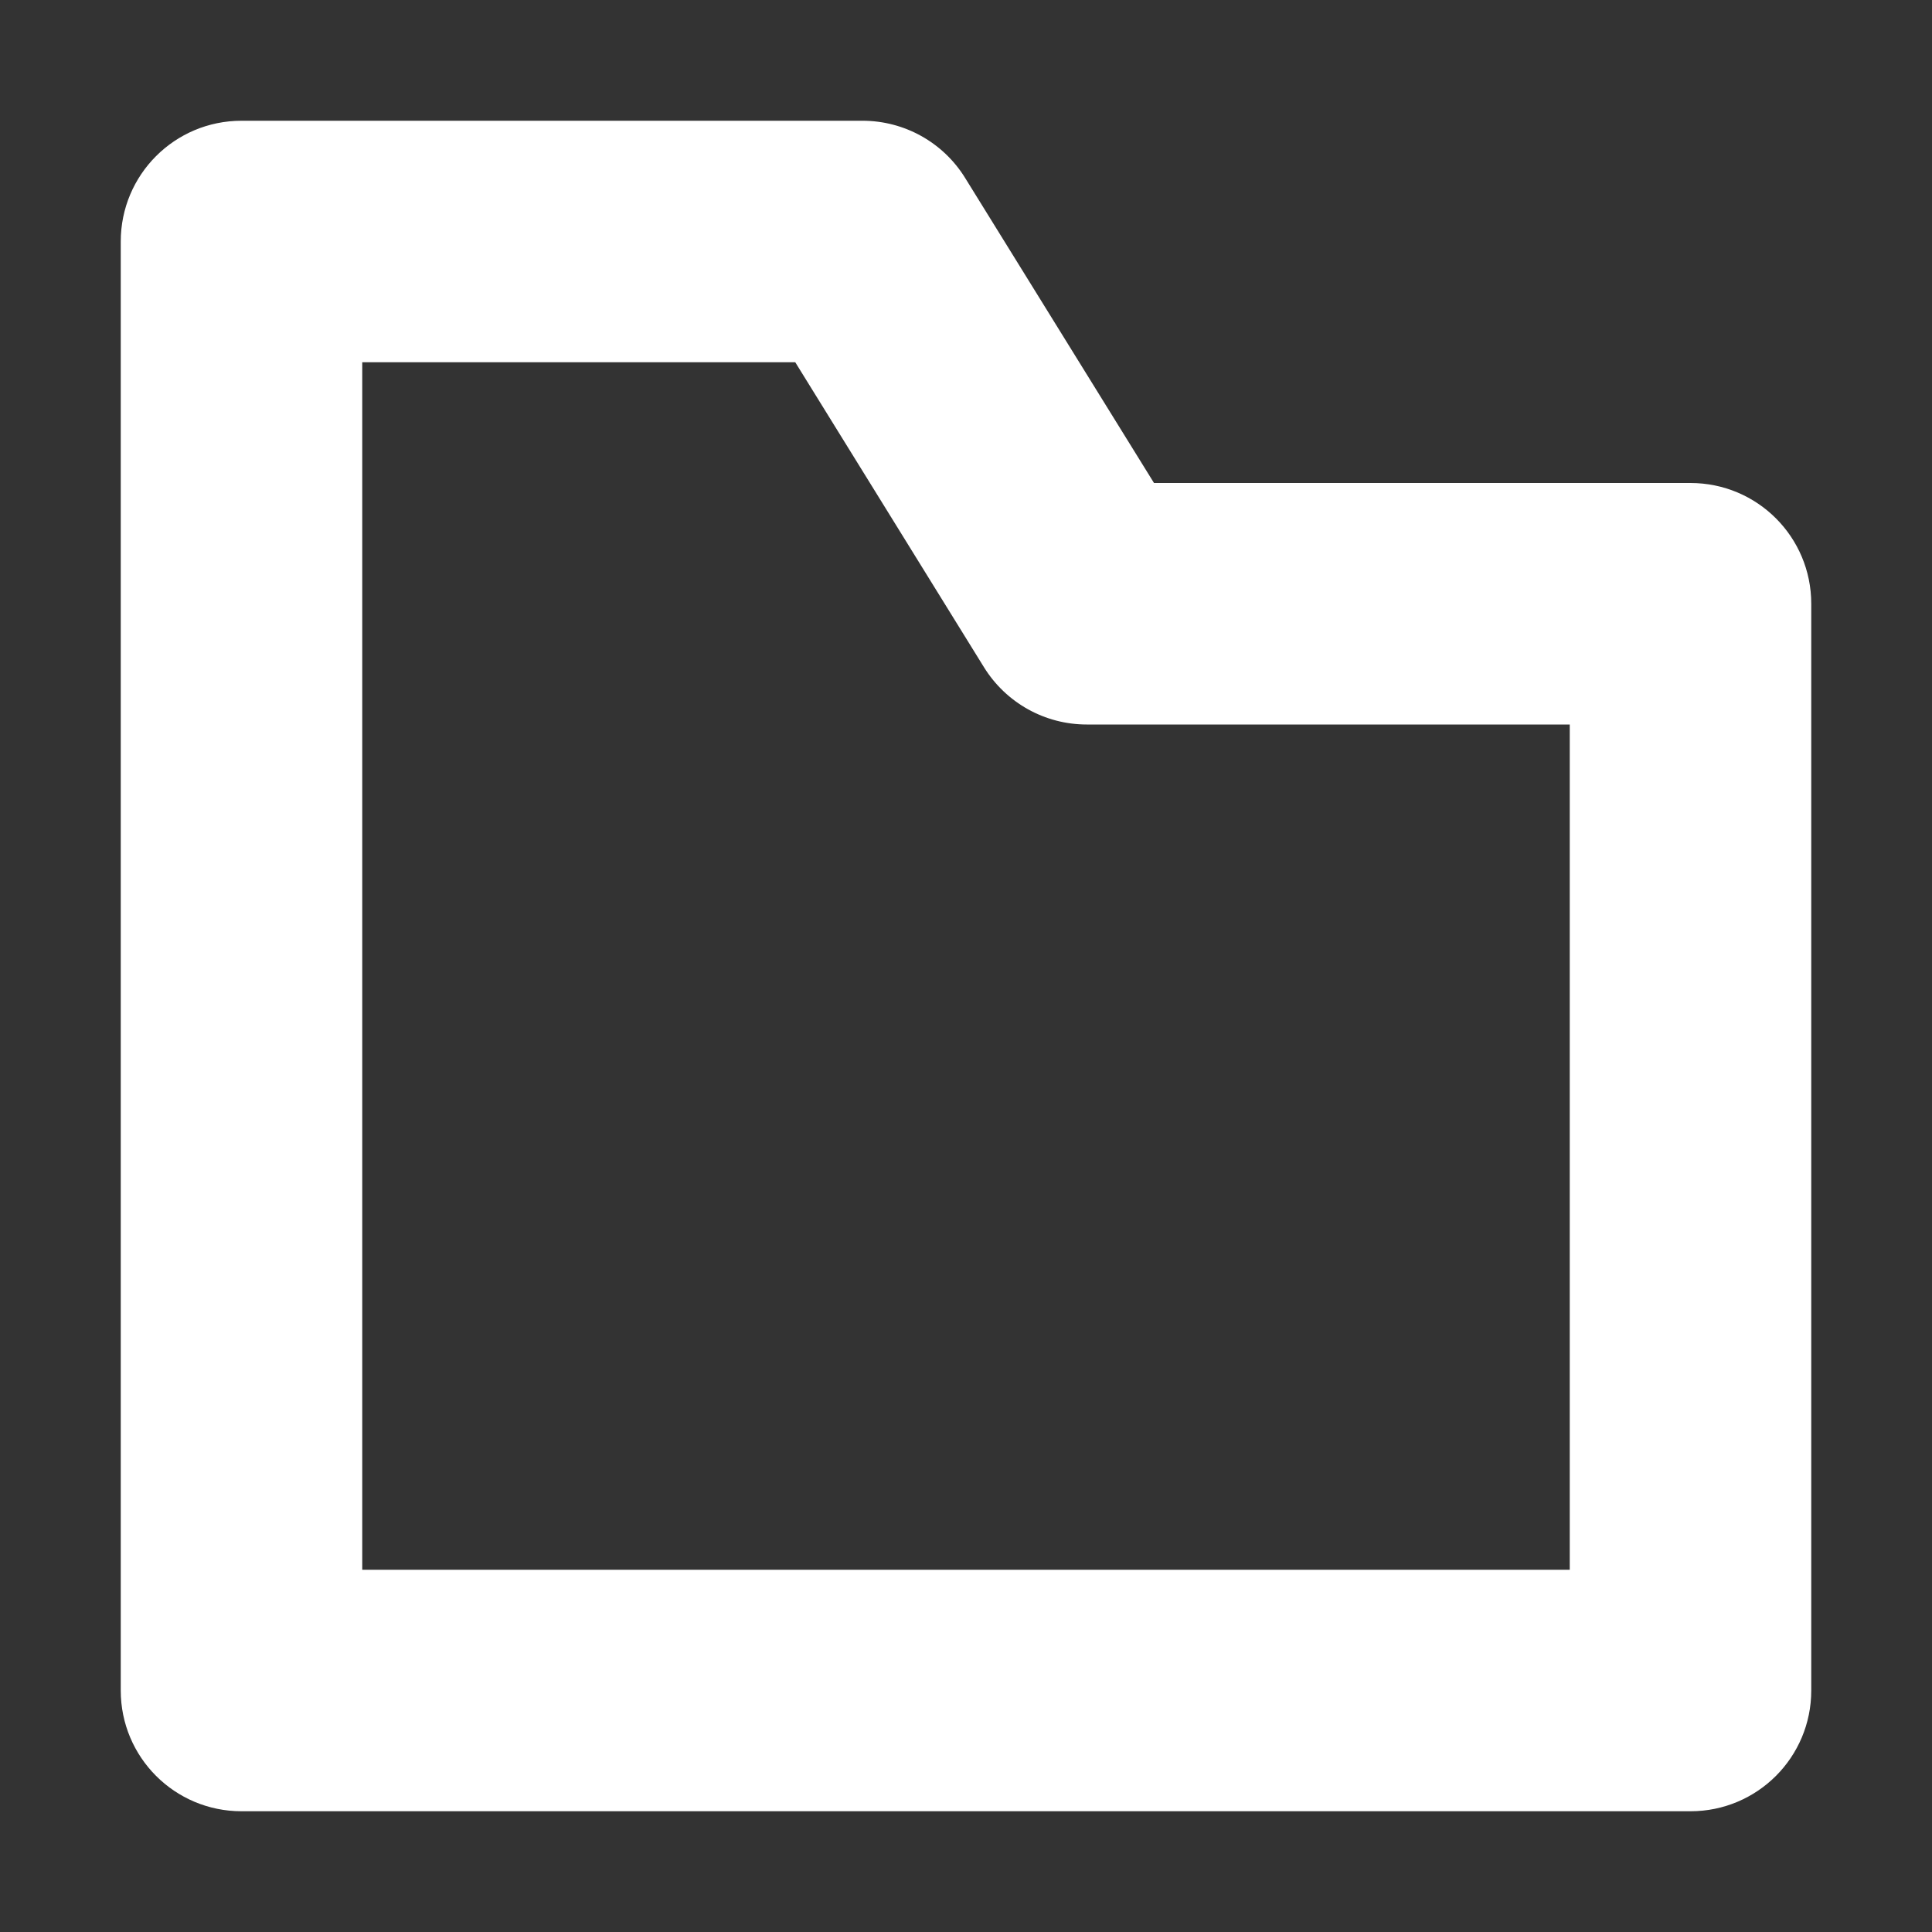 <svg width="16" height="16" viewBox="0 0 16 16" fill="none" xmlns="http://www.w3.org/2000/svg">
<rect x="0" y="0" width="16" height="16" fill="#333333" stroke="none"/>
<path fill-rule="evenodd" clip-rule="evenodd" d="M14 15H2C1.447 15 1 14.553 1 14V2C1 1.447 1.447 1 2 1H7.143C7.489 1 7.811 1.179 7.993 1.474L9.557 4H14C14.553 4 15 4.447 15 5V14C15 14.553 14.553 15 14 15ZM6.586 3H3V13H13V6H9C8.653 6 8.332 5.821 8.149 5.526L6.586 3Z" fill="white"/>
</svg>
